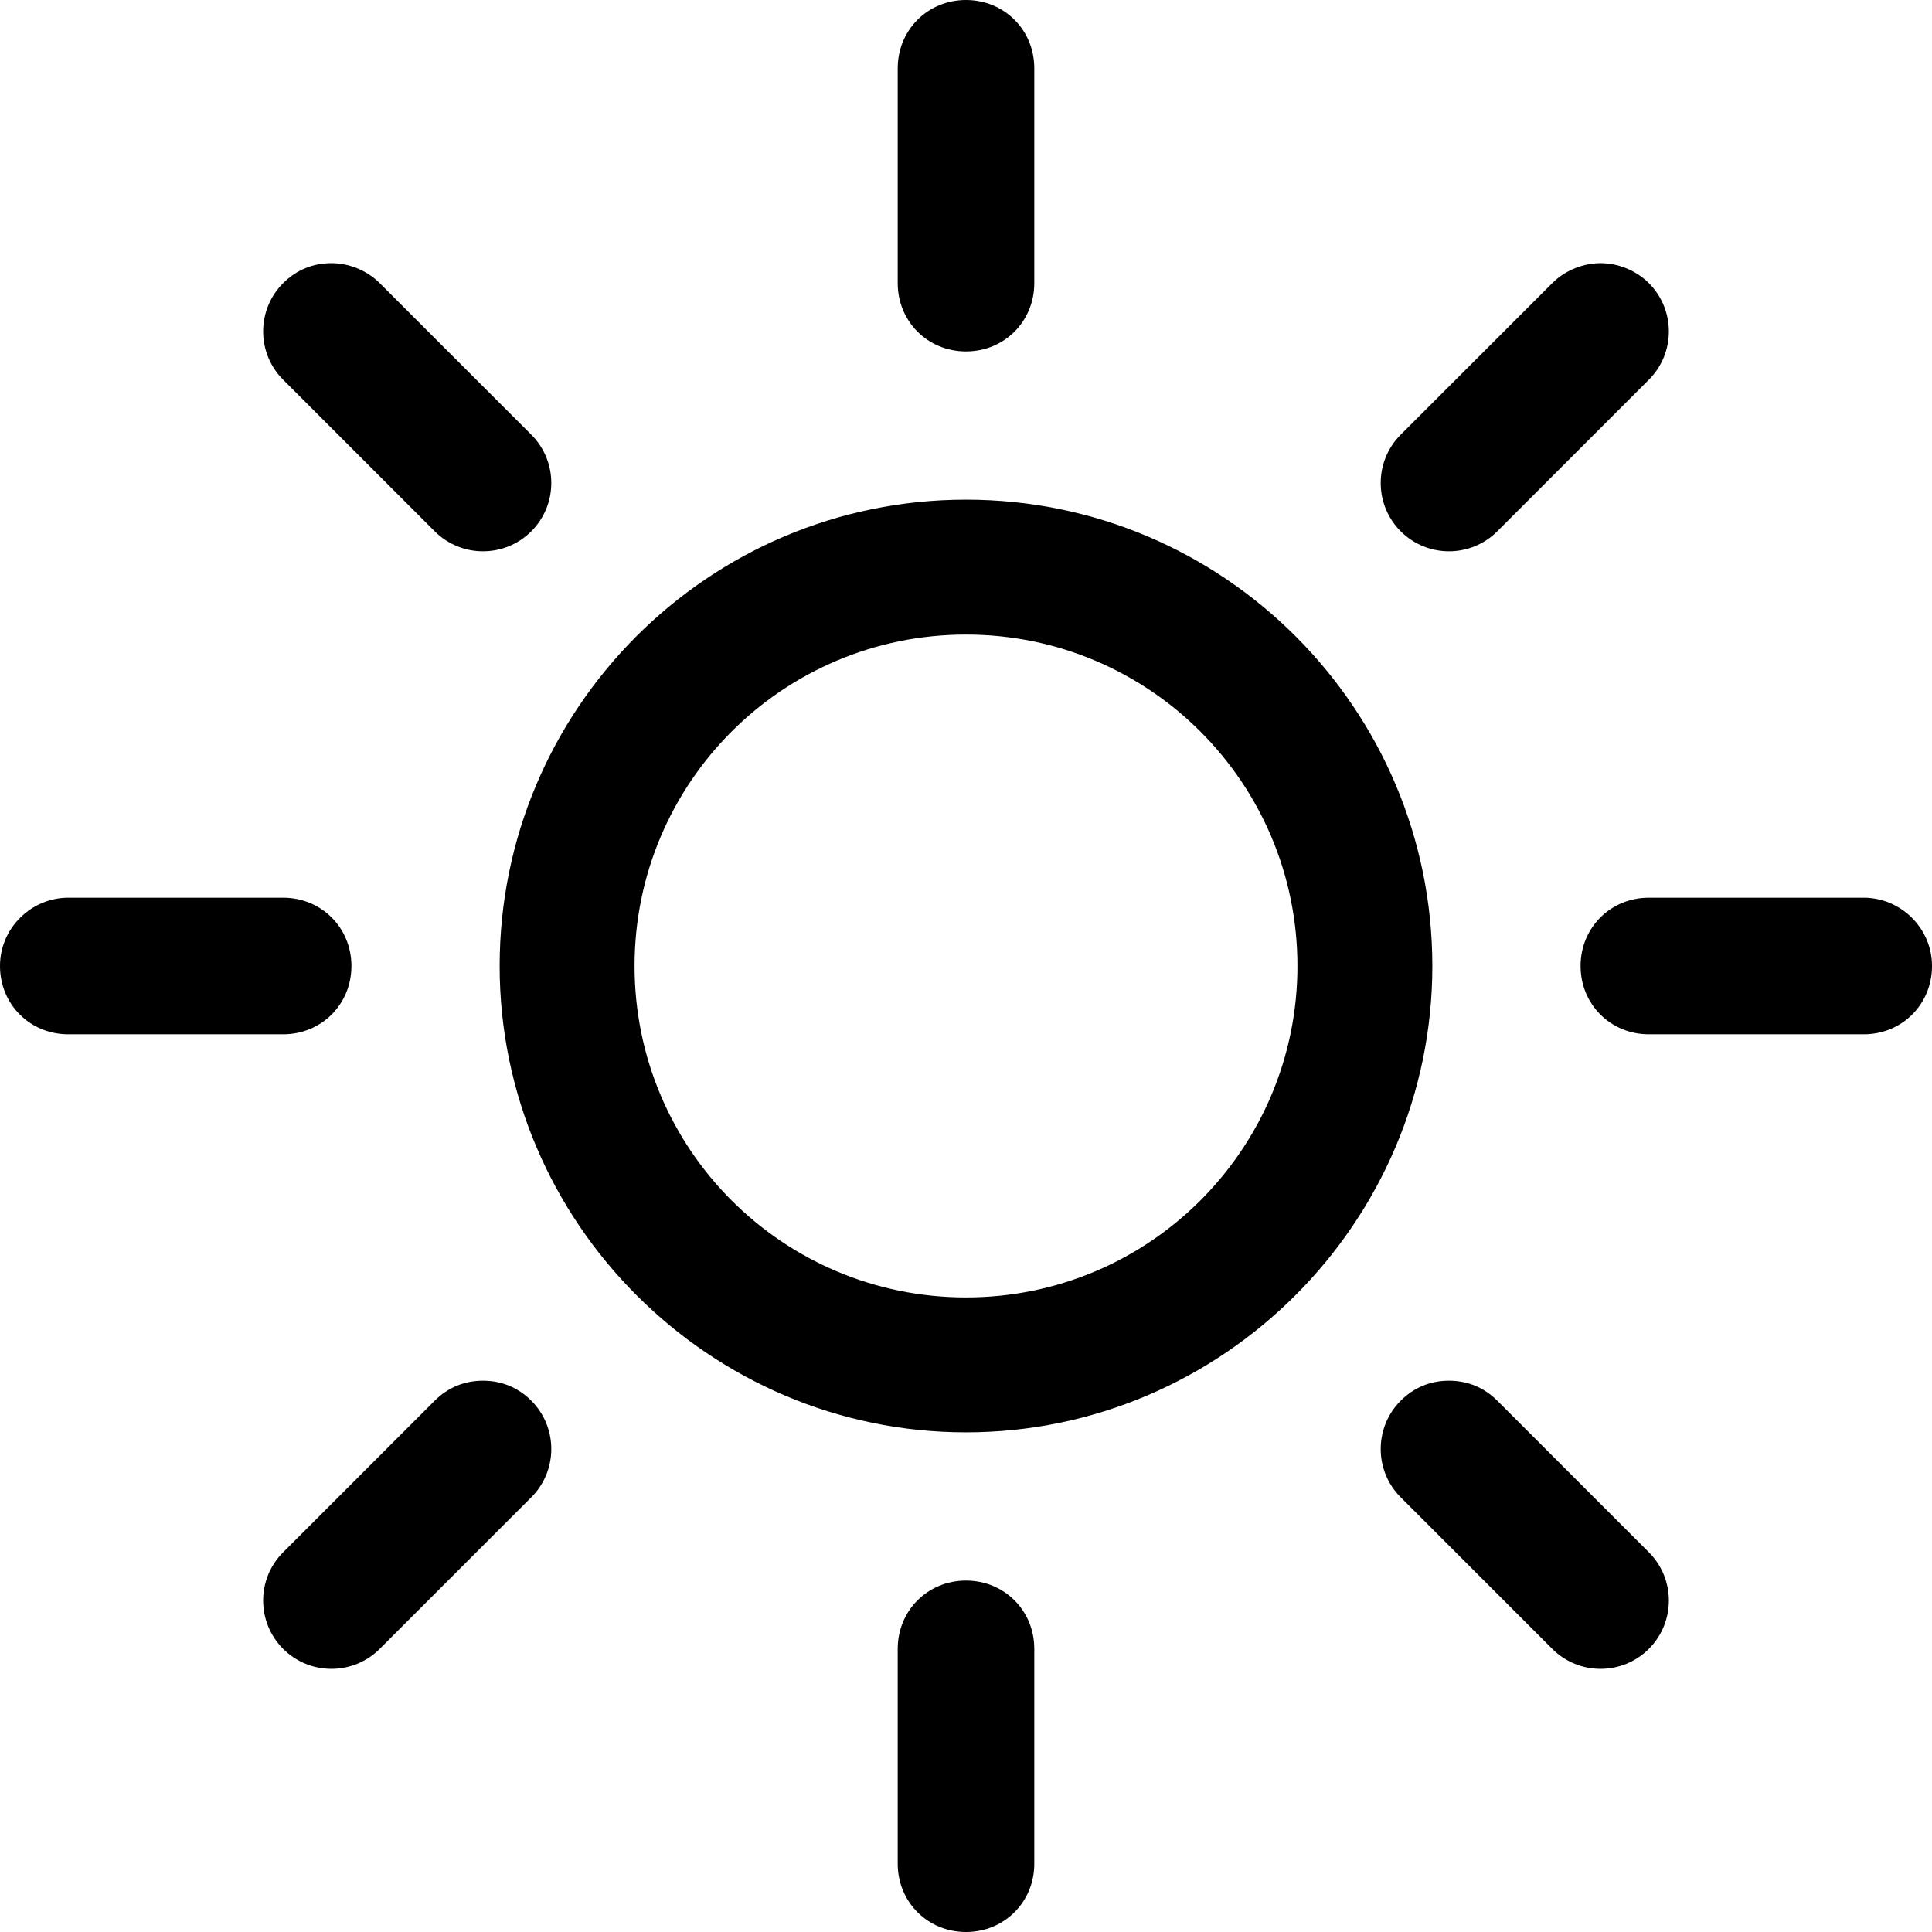 <svg xmlns="http://www.w3.org/2000/svg" viewBox="0 0 512 512">
  <path d=" M256 132.414C324.414 132.414 379.586 188.028 379.586 256C379.586 323.972 323.972 379.586 256 379.586C188.028 379.586 132.414 323.972 132.414 256C132.414 188.028 187.586 132.414 256 132.414zM256 343.834C304.552 343.834 343.834 304.552 343.834 256C343.834 207.448 304.552 168.166 256 168.166C207.448 168.166 168.166 207.448 168.166 256C168.166 304.552 207.448 343.834 256 343.834z M274.097 436.966L274.097 493.903C274.097 504.055 266.152 512 256 512C245.848 512 237.903 504.055 237.903 493.903L237.903 436.966C237.903 426.814 245.848 418.869 256 418.869C266.152 418.869 274.097 426.814 274.097 436.966z M237.903 75.034L237.903 18.097C237.903 7.945 245.848 0 256 0C266.152 0 274.097 7.945 274.097 18.097L274.097 75.034C274.097 85.186 266.152 93.131 256 93.131C245.848 93.131 237.903 85.186 237.903 75.034z M396.8 371.2L436.966 411.366C444.028 418.428 444.028 429.903 436.966 436.966C429.903 444.028 418.428 444.028 411.366 436.966L371.2 396.8C364.138 389.738 364.138 378.262 371.2 371.2C374.731 367.669 379.145 365.903 384 365.903C388.855 365.903 393.269 367.669 396.8 371.2L396.8 371.2z M75.034 75.034C78.566 71.503 82.979 69.738 87.834 69.738C92.248 69.738 97.103 71.503 100.634 75.034L140.8 115.2C147.862 122.262 147.862 133.738 140.8 140.8C133.738 147.862 122.262 147.862 115.2 140.8L75.034 100.634C67.972 93.572 67.972 82.097 75.034 75.034z M512 256C512 266.152 504.055 274.097 493.903 274.097L436.966 274.097C426.814 274.097 418.869 266.152 418.869 256C418.869 245.848 426.814 237.903 436.966 237.903L493.903 237.903C503.614 237.903 512 245.848 512 256z M18.097 237.903L75.034 237.903C85.186 237.903 93.131 245.848 93.131 256C93.131 266.152 85.186 274.097 75.034 274.097L18.097 274.097C7.945 274.097 0 266.152 0 256C0 245.848 8.386 237.903 18.097 237.903z M424.166 69.738C428.579 69.738 433.434 71.503 436.966 75.034C444.028 82.097 444.028 93.572 436.966 100.634L396.8 140.8C389.738 147.862 378.262 147.862 371.2 140.8C364.138 133.738 364.138 122.262 371.2 115.2L411.366 75.034C414.897 71.503 419.752 69.738 424.166 69.738L424.166 69.738z M140.8 371.2C147.862 378.262 147.862 389.738 140.8 396.8L100.634 436.966C93.572 444.028 82.097 444.028 75.034 436.966C67.972 429.903 67.972 418.428 75.034 411.366L115.2 371.2C118.731 367.669 123.145 365.903 128 365.903C132.855 365.903 137.269 367.669 140.8 371.2z"/>
</svg>